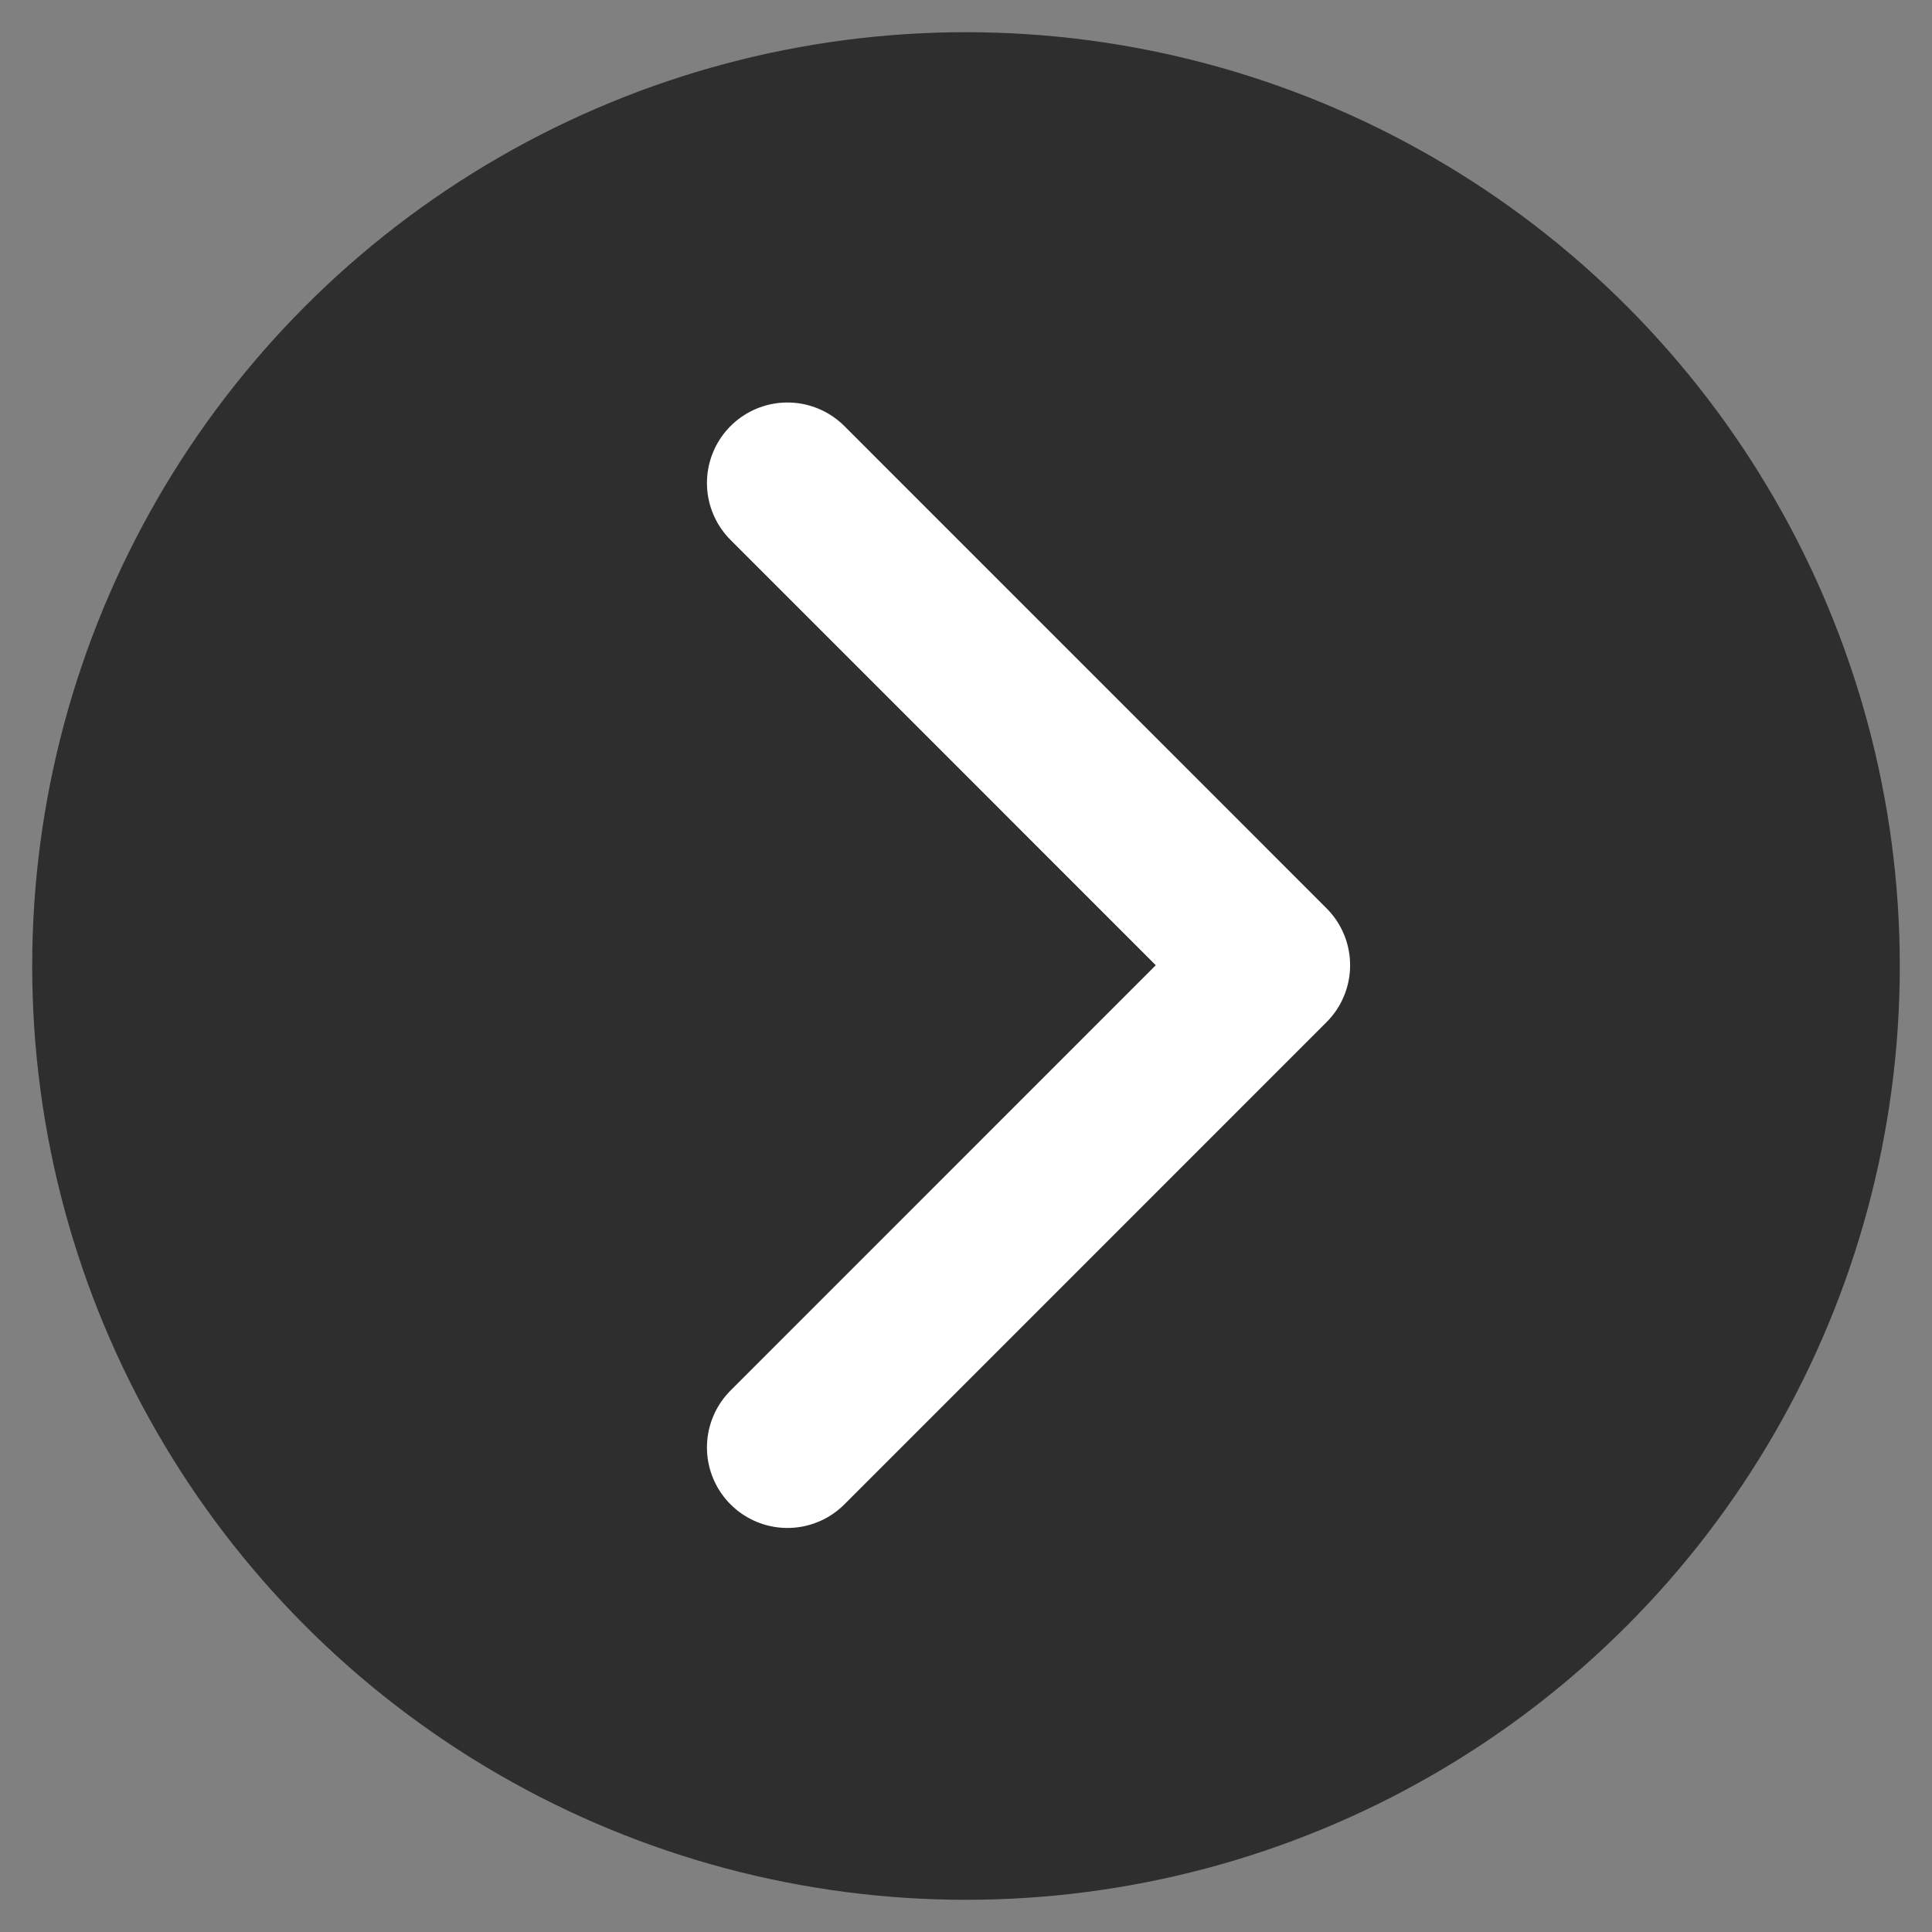 <?xml version="1.0" encoding="UTF-8"?>
<svg width="60px" height="60px" viewBox="0 0 60 60" version="1.1" xmlns="http://www.w3.org/2000/svg" xmlns:xlink="http://www.w3.org/1999/xlink">
    <rect x="0" y="0" width="60" height="60" fill="#808080" stroke="none"/>
    <!-- Generator: Sketch 48.2 (47327) - http://www.bohemiancoding.com/sketch -->
    <title>icnt_fill_nextbig01_dark</title>
    <desc>Created with Sketch.</desc>
    <defs></defs>
    <g id="Symbols" stroke="none" stroke-width="1" fill="none" fill-rule="evenodd">
        <g id="icnt_fill_nextbig01_dark">
            <circle id="Oval" fill-opacity="0.8" fill="#000000" opacity="0.798" cx="30" cy="30" r="29"></circle>
            <g id="icnt_fill_back01_light" transform="translate(24, 15)" stroke="#FFFFFF" stroke-linecap="round" stroke-linejoin="round" stroke-width="5">
                <g id="1469798748_button_forward" transform="translate(7.929, 15) scale(-1, 1) translate(-7.929, -15) translate(0.429, 0)">
                    <g id="vec_x5F_bonus_x5F_3_x5C_3">
                        <polyline id="Shape" transform="translate(7.487, 14.976) scale(-1, 1) translate(-7.487, -14.976) " points="0 0 14.974 14.976 0 29.952"></polyline>
                    </g>
                </g>
            </g>
        </g>
    </g>
</svg>